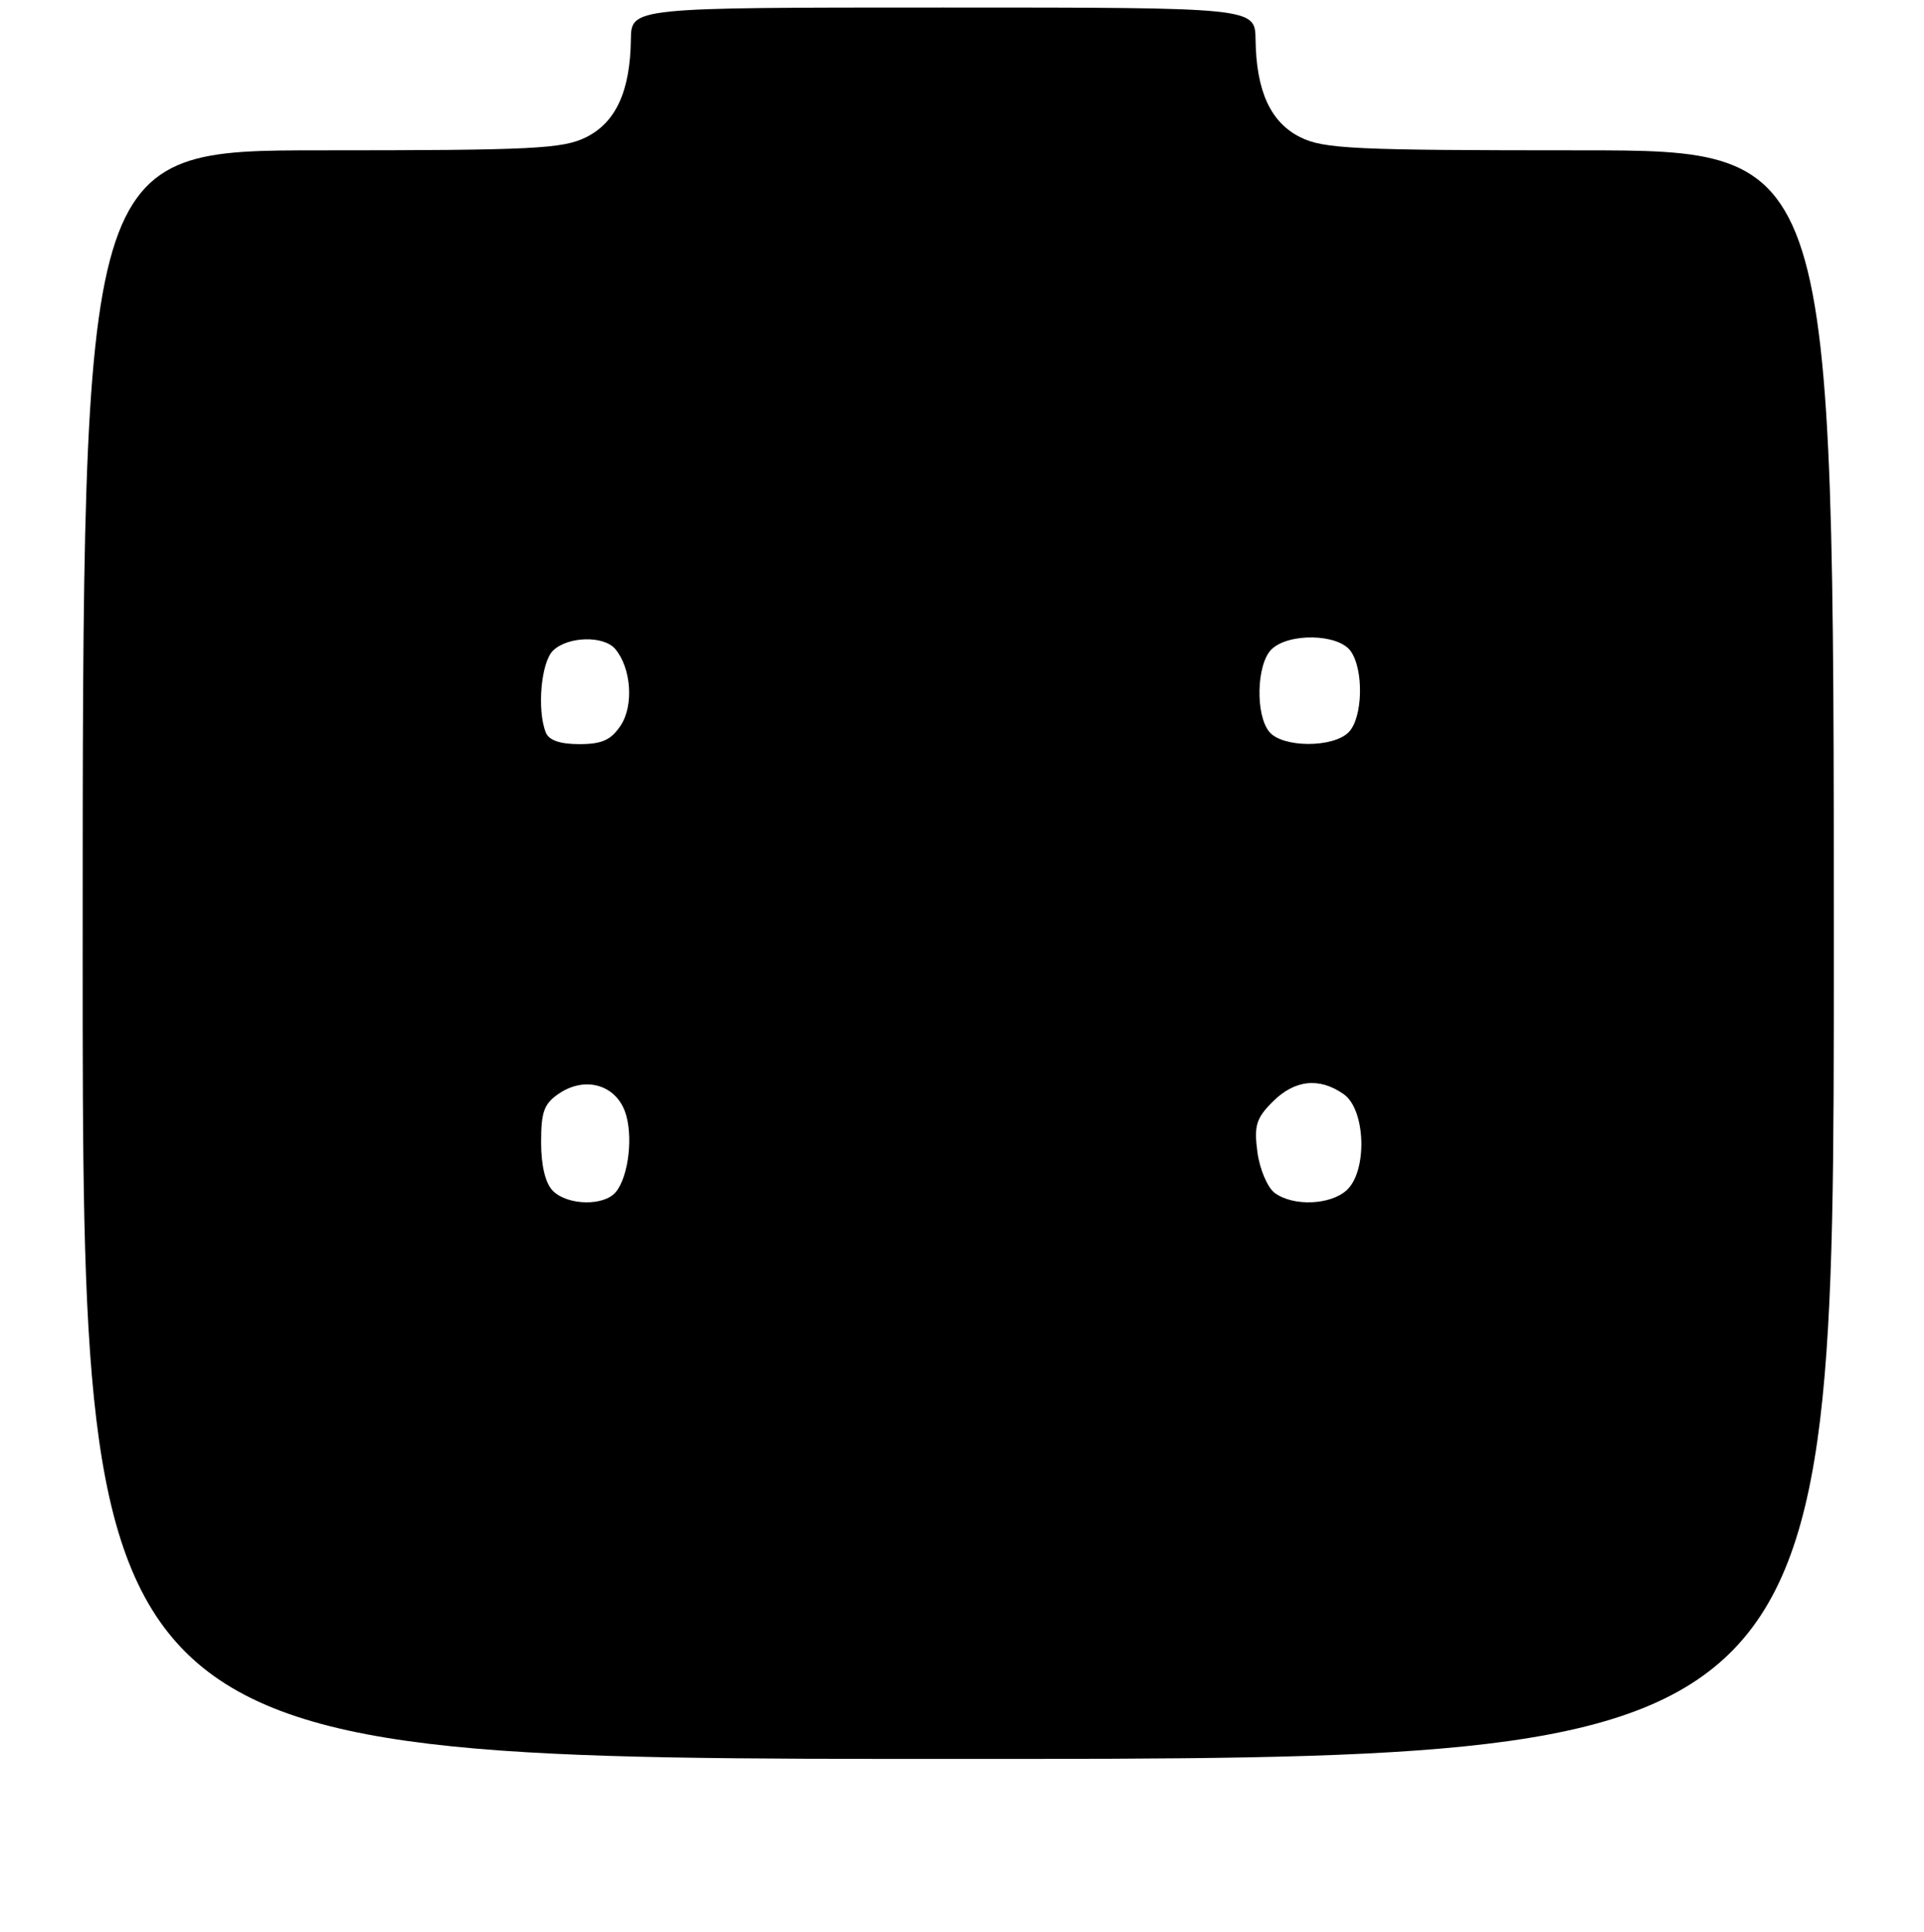 <?xml version="1.0" encoding="UTF-8" standalone="no"?>
<!DOCTYPE svg PUBLIC "-//W3C//DTD SVG 1.1//EN" "http://www.w3.org/Graphics/SVG/1.1/DTD/svg11.dtd" >
<svg xmlns="http://www.w3.org/2000/svg" xmlns:xlink="http://www.w3.org/1999/xlink" version="1.1" viewBox="0 0 256 257">
 <g >
 <path fill="currentColor"
d=" M 244.00 127.00 C 244.00 20.00 244.00 20.00 210.25 20.00 C 180.12 20.00 176.12 19.81 173.00 18.25 C 169.05 16.27 167.15 12.12 167.06 5.25 C 167.00 1.00 167.00 1.00 125.50 1.00 C 84.00 1.00 84.00 1.00 83.94 5.25 C 83.85 12.12 81.95 16.27 78.00 18.25 C 74.89 19.80 70.97 20.00 42.75 20.00 C 11.00 20.00 11.00 20.00 11.00 127.00 C 11.00 234.00 11.00 234.00 127.50 234.00 C 244.00 234.00 244.00 234.00 244.00 127.00 Z  M 73.57 158.43 C 72.57 157.43 72.00 155.08 72.00 151.95 C 72.00 147.83 72.40 146.79 74.49 145.41 C 77.86 143.21 81.77 144.28 83.12 147.78 C 84.30 150.86 83.68 156.48 81.93 158.59 C 80.36 160.48 75.53 160.38 73.57 158.43 Z  M 169.62 158.71 C 168.66 158.01 167.62 155.57 167.31 153.29 C 166.84 149.77 167.14 148.77 169.33 146.58 C 172.26 143.64 175.54 143.29 178.78 145.56 C 181.72 147.61 181.97 155.81 179.17 158.35 C 176.99 160.32 172.08 160.51 169.62 158.71 Z  M 72.61 97.42 C 71.44 94.39 72.00 88.14 73.57 86.57 C 75.50 84.65 80.35 84.51 81.87 86.35 C 83.99 88.89 84.34 93.83 82.60 96.49 C 81.31 98.45 80.11 99.00 77.08 99.00 C 74.48 99.00 73.02 98.48 72.61 97.42 Z  M 168.90 97.37 C 167.02 95.12 167.19 88.39 169.16 86.41 C 171.39 84.18 178.01 84.29 179.69 86.59 C 181.49 89.06 181.34 95.52 179.43 97.43 C 177.34 99.52 170.64 99.48 168.90 97.37 Z "/>
</g>
</svg>
